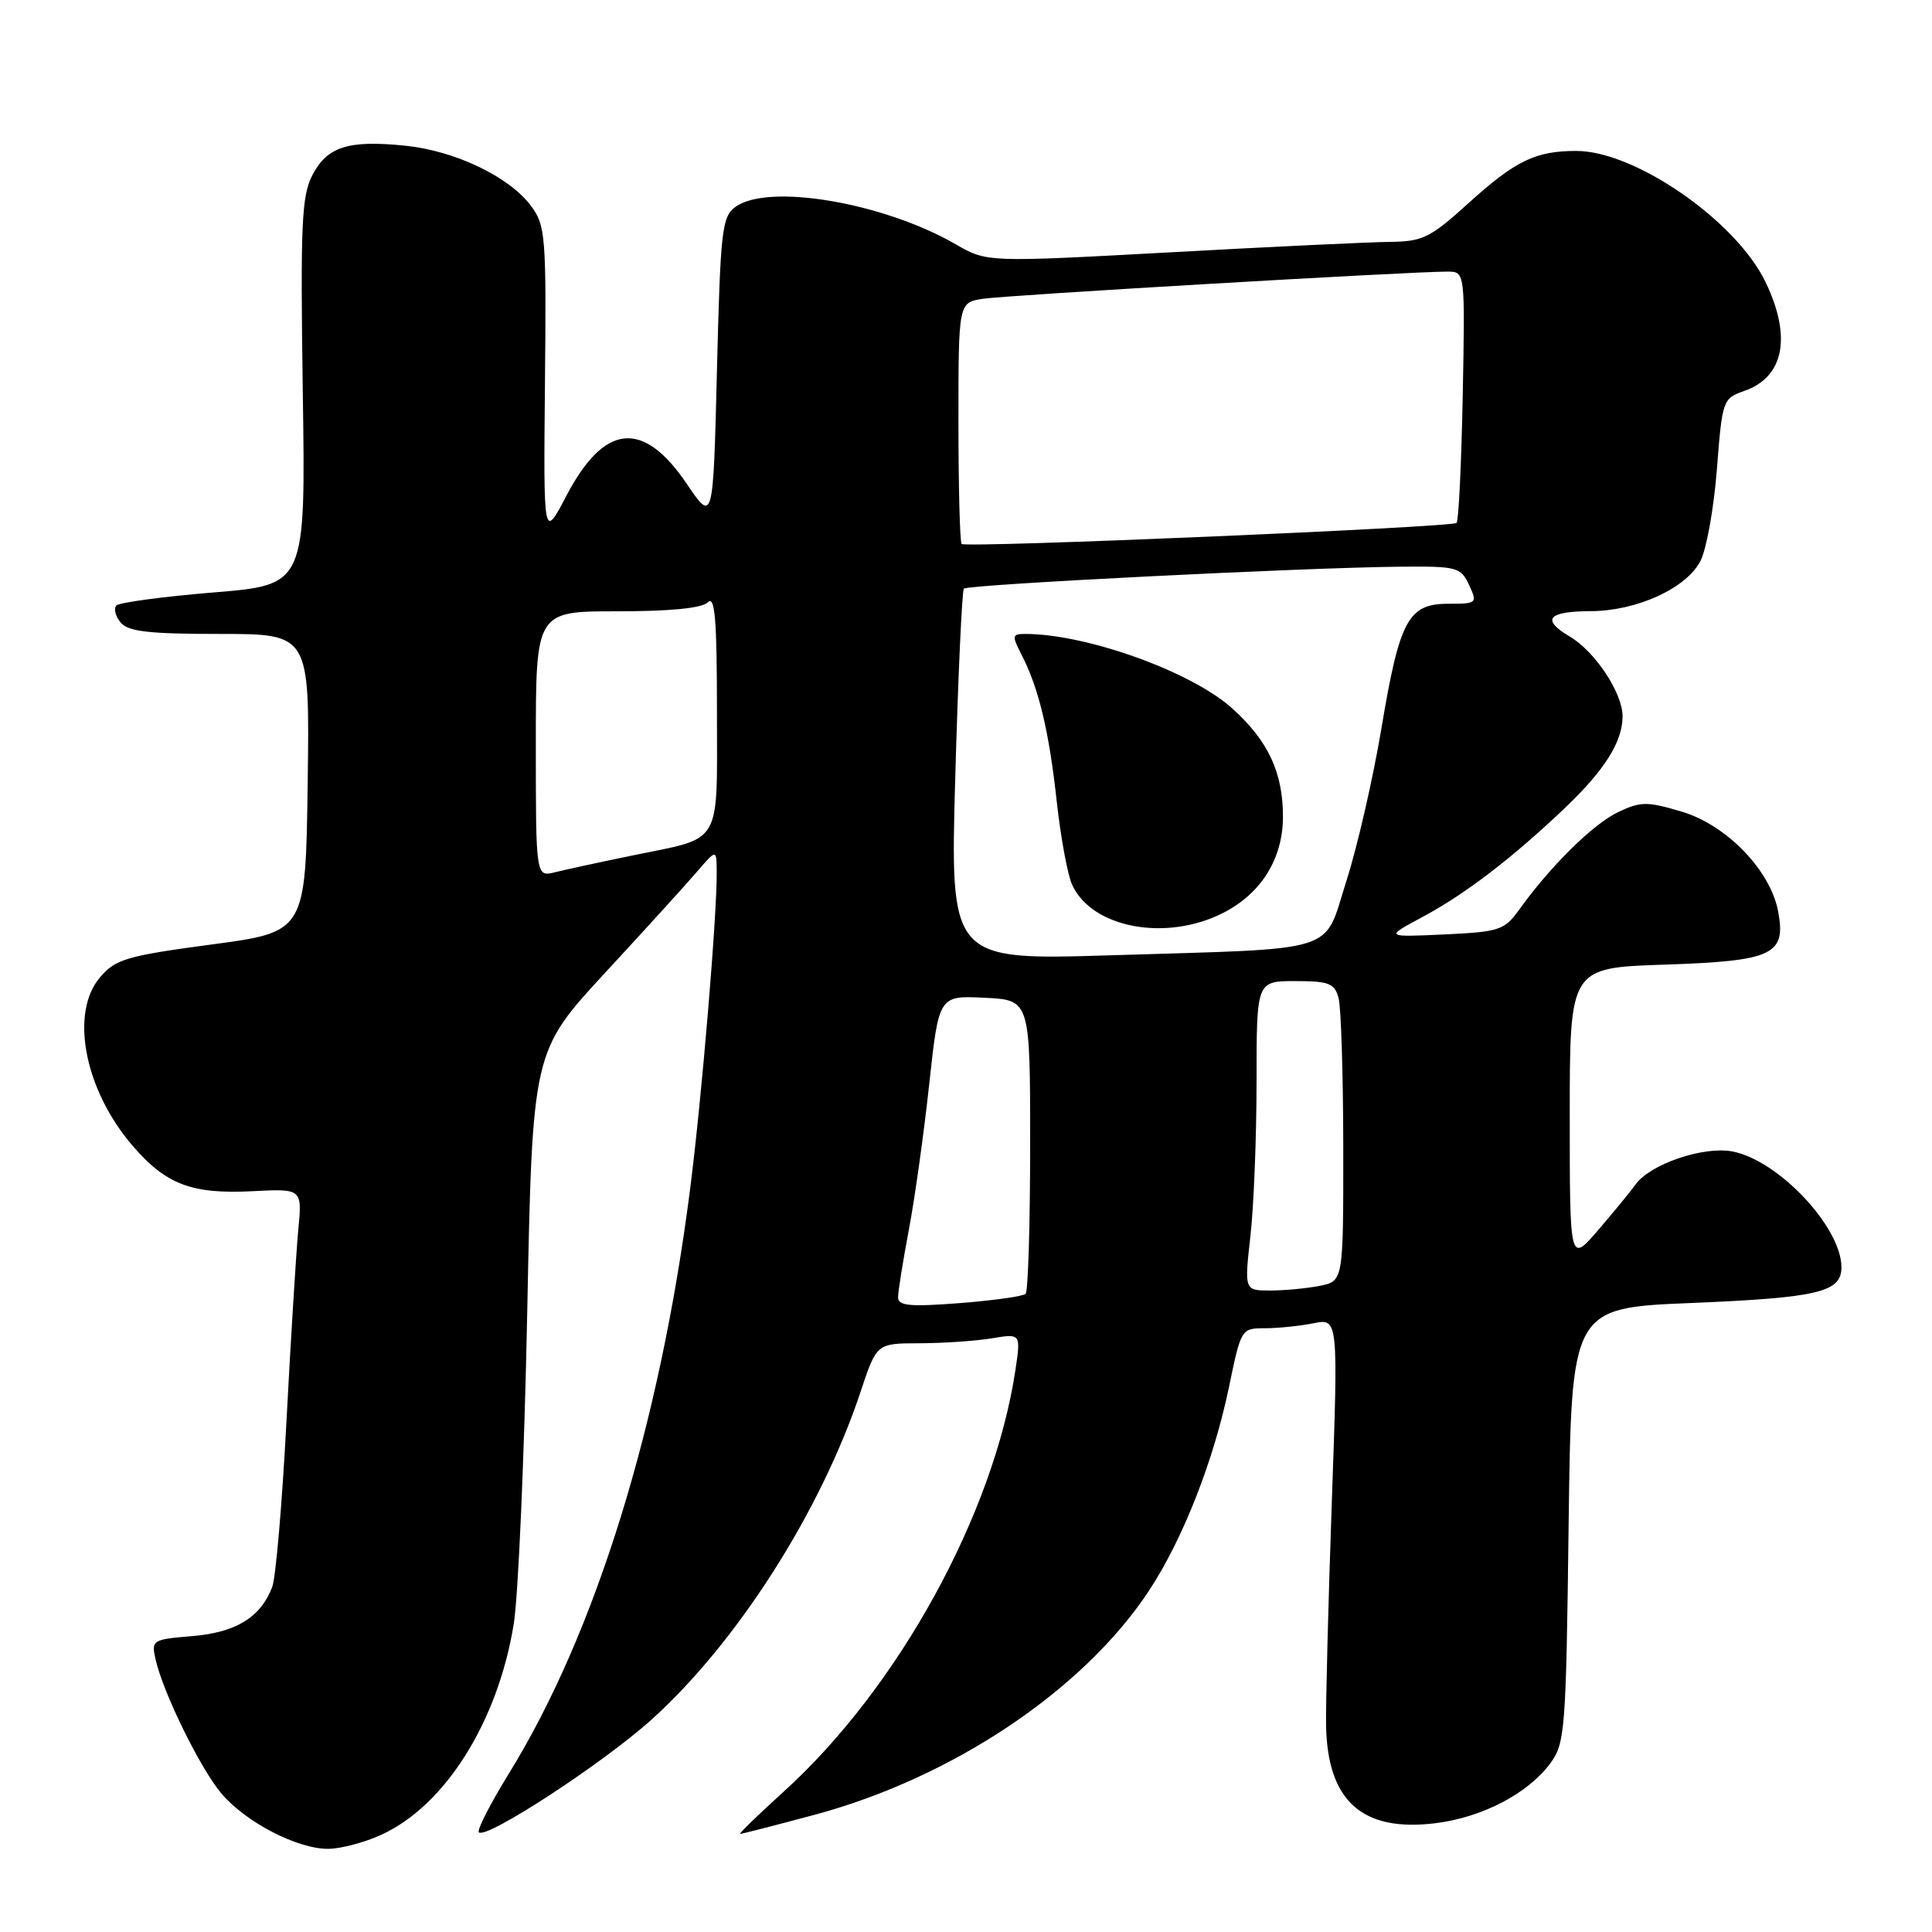 <?xml version="1.0" encoding="UTF-8" standalone="no"?>
<!DOCTYPE svg PUBLIC "-//W3C//DTD SVG 1.1//EN" "http://www.w3.org/Graphics/SVG/1.1/DTD/svg11.dtd" >
<svg xmlns="http://www.w3.org/2000/svg" xmlns:xlink="http://www.w3.org/1999/xlink" version="1.1" viewBox="0 0 256 256">
 <g >
 <path fill="currentColor"
d=" M 50.50 243.13 C 58.96 239.28 65.94 228.20 68.06 215.27 C 68.68 211.55 69.48 192.94 69.86 173.91 C 70.55 139.33 70.55 139.33 80.17 128.91 C 85.46 123.19 90.95 117.15 92.36 115.50 C 94.94 112.50 94.94 112.50 94.97 115.50 C 95.02 121.16 92.99 145.50 91.45 157.50 C 87.46 188.82 78.92 216.37 67.45 234.97 C 64.97 238.99 63.17 242.51 63.45 242.79 C 64.42 243.76 79.93 233.63 86.34 227.85 C 97.71 217.59 108.76 200.26 114.03 184.42 C 116.16 178.00 116.16 178.00 121.83 177.99 C 124.95 177.98 129.25 177.69 131.39 177.34 C 135.27 176.69 135.27 176.69 134.55 181.53 C 131.68 200.63 119.01 223.68 103.79 237.45 C 100.42 240.50 97.85 243.00 98.08 243.00 C 98.31 243.00 102.71 241.87 107.86 240.49 C 126.21 235.57 143.59 223.93 152.27 210.74 C 156.75 203.93 160.83 193.52 162.85 183.78 C 164.44 176.06 164.48 176.00 167.60 176.00 C 169.33 176.00 172.23 175.70 174.04 175.34 C 177.33 174.68 177.33 174.68 176.47 199.09 C 176.00 212.52 175.66 225.80 175.71 228.61 C 175.89 238.67 180.51 242.79 190.24 241.58 C 196.41 240.81 202.45 237.66 205.40 233.68 C 207.38 231.01 207.51 229.40 207.85 202.09 C 208.22 173.30 208.22 173.30 224.19 172.65 C 240.94 171.95 244.00 171.22 244.00 167.92 C 244.00 162.60 235.62 153.71 229.53 152.57 C 225.70 151.85 218.64 154.26 216.72 156.95 C 216.05 157.89 213.81 160.61 211.75 163.01 C 208.00 167.36 208.00 167.36 208.00 147.80 C 208.00 128.24 208.00 128.24 220.51 127.82 C 234.95 127.34 236.70 126.52 235.61 120.75 C 234.59 115.32 228.77 109.30 222.81 107.54 C 218.25 106.18 217.40 106.19 214.41 107.61 C 211.12 109.17 205.49 114.71 201.34 120.48 C 199.33 123.27 198.72 123.47 191.35 123.82 C 183.50 124.18 183.50 124.18 188.50 121.50 C 194.19 118.44 200.32 113.75 207.33 107.09 C 212.61 102.07 215.00 98.28 215.00 94.92 C 215.00 91.82 211.36 86.32 207.98 84.33 C 204.18 82.08 205.09 81.00 210.81 80.98 C 216.90 80.95 223.47 77.94 225.32 74.33 C 226.12 72.77 227.10 67.30 227.50 62.16 C 228.21 53.00 228.28 52.80 231.13 51.80 C 236.41 49.96 237.44 44.61 233.92 37.33 C 230.00 29.24 216.65 20.00 208.87 20.00 C 203.46 20.00 200.81 21.28 194.55 26.95 C 189.54 31.49 188.50 32.00 184.24 32.05 C 181.63 32.07 168.54 32.69 155.14 33.43 C 130.78 34.76 130.78 34.76 126.64 32.37 C 117.03 26.83 101.79 24.25 97.44 27.42 C 95.66 28.72 95.46 30.52 95.00 49.06 C 94.50 69.28 94.50 69.28 91.00 64.11 C 85.22 55.57 80.08 56.08 75.04 65.71 C 72.01 71.50 72.01 71.50 72.21 50.76 C 72.40 31.22 72.29 29.86 70.35 27.27 C 67.48 23.42 60.32 19.99 53.74 19.31 C 46.17 18.53 43.35 19.42 41.39 23.21 C 39.96 25.98 39.80 29.70 40.12 51.94 C 40.50 77.50 40.50 77.50 28.33 78.50 C 21.63 79.05 15.83 79.83 15.43 80.23 C 15.04 80.63 15.28 81.64 15.98 82.48 C 16.98 83.69 19.70 84.00 29.14 84.00 C 41.04 84.00 41.04 84.00 40.77 103.74 C 40.50 123.49 40.50 123.49 28.03 125.15 C 16.82 126.65 15.32 127.09 13.28 129.47 C 9.23 134.17 11.17 144.33 17.51 151.75 C 21.97 156.95 25.37 158.25 33.44 157.84 C 40.05 157.50 40.05 157.50 39.52 163.00 C 39.24 166.03 38.53 177.41 37.96 188.29 C 37.39 199.18 36.54 209.08 36.07 210.29 C 34.54 214.30 31.26 216.31 25.50 216.79 C 20.18 217.23 20.04 217.32 20.61 219.87 C 21.61 224.30 26.53 234.32 29.34 237.65 C 32.57 241.46 39.41 245.01 43.50 244.98 C 45.15 244.97 48.30 244.14 50.50 243.13 Z  M 119.00 171.90 C 119.00 171.13 119.64 167.12 120.42 163.00 C 121.20 158.88 122.42 150.19 123.12 143.71 C 124.40 131.91 124.40 131.91 130.45 132.21 C 136.50 132.50 136.50 132.50 136.50 151.67 C 136.50 162.21 136.23 171.11 135.90 171.44 C 135.56 171.77 131.63 172.32 127.15 172.67 C 120.54 173.18 119.00 173.03 119.00 171.90 Z  M 165.69 163.75 C 166.14 159.76 166.50 150.54 166.50 143.25 C 166.50 130.00 166.50 130.00 171.63 130.00 C 176.11 130.00 176.84 130.29 177.37 132.25 C 177.70 133.49 177.98 142.43 177.99 152.12 C 178.00 169.75 178.00 169.75 174.88 170.38 C 173.16 170.72 170.20 171.00 168.31 171.00 C 164.88 171.00 164.88 171.00 165.69 163.75 Z  M 126.58 102.87 C 126.96 89.47 127.47 78.28 127.72 78.00 C 128.21 77.45 172.75 75.21 185.50 75.09 C 193.08 75.02 193.56 75.15 194.66 77.51 C 195.78 79.93 195.71 80.00 191.93 80.00 C 186.59 80.00 185.45 82.12 183.04 96.55 C 181.94 103.12 179.86 112.18 178.42 116.68 C 175.29 126.47 177.97 125.63 147.20 126.58 C 125.89 127.24 125.89 127.24 126.58 102.87 Z  M 162.08 120.96 C 167.13 118.38 169.99 113.78 170.00 108.22 C 170.00 102.35 168.04 98.16 163.28 93.87 C 157.89 89.00 143.98 84.00 135.84 84.00 C 134.10 84.00 134.06 84.22 135.36 86.75 C 137.64 91.17 139.01 96.90 140.02 106.17 C 140.54 110.93 141.46 115.91 142.06 117.23 C 144.68 122.98 154.53 124.81 162.08 120.96 Z  M 71.00 98.61 C 71.00 81.00 71.00 81.00 81.80 81.00 C 88.87 81.00 93.01 80.59 93.80 79.80 C 94.73 78.87 95.00 82.08 95.00 94.26 C 95.00 112.34 95.85 110.88 83.82 113.35 C 79.60 114.22 74.98 115.22 73.57 115.57 C 71.00 116.22 71.00 116.22 71.00 98.61 Z  M 127.42 72.08 C 127.19 71.85 127.00 64.56 127.00 55.88 C 127.00 40.09 127.00 40.09 130.25 39.59 C 133.38 39.11 187.08 35.97 191.82 35.99 C 194.13 36.00 194.13 36.00 193.82 52.42 C 193.64 61.45 193.28 69.04 193.00 69.29 C 192.34 69.88 127.95 72.62 127.42 72.08 Z "/>
</g>
</svg>